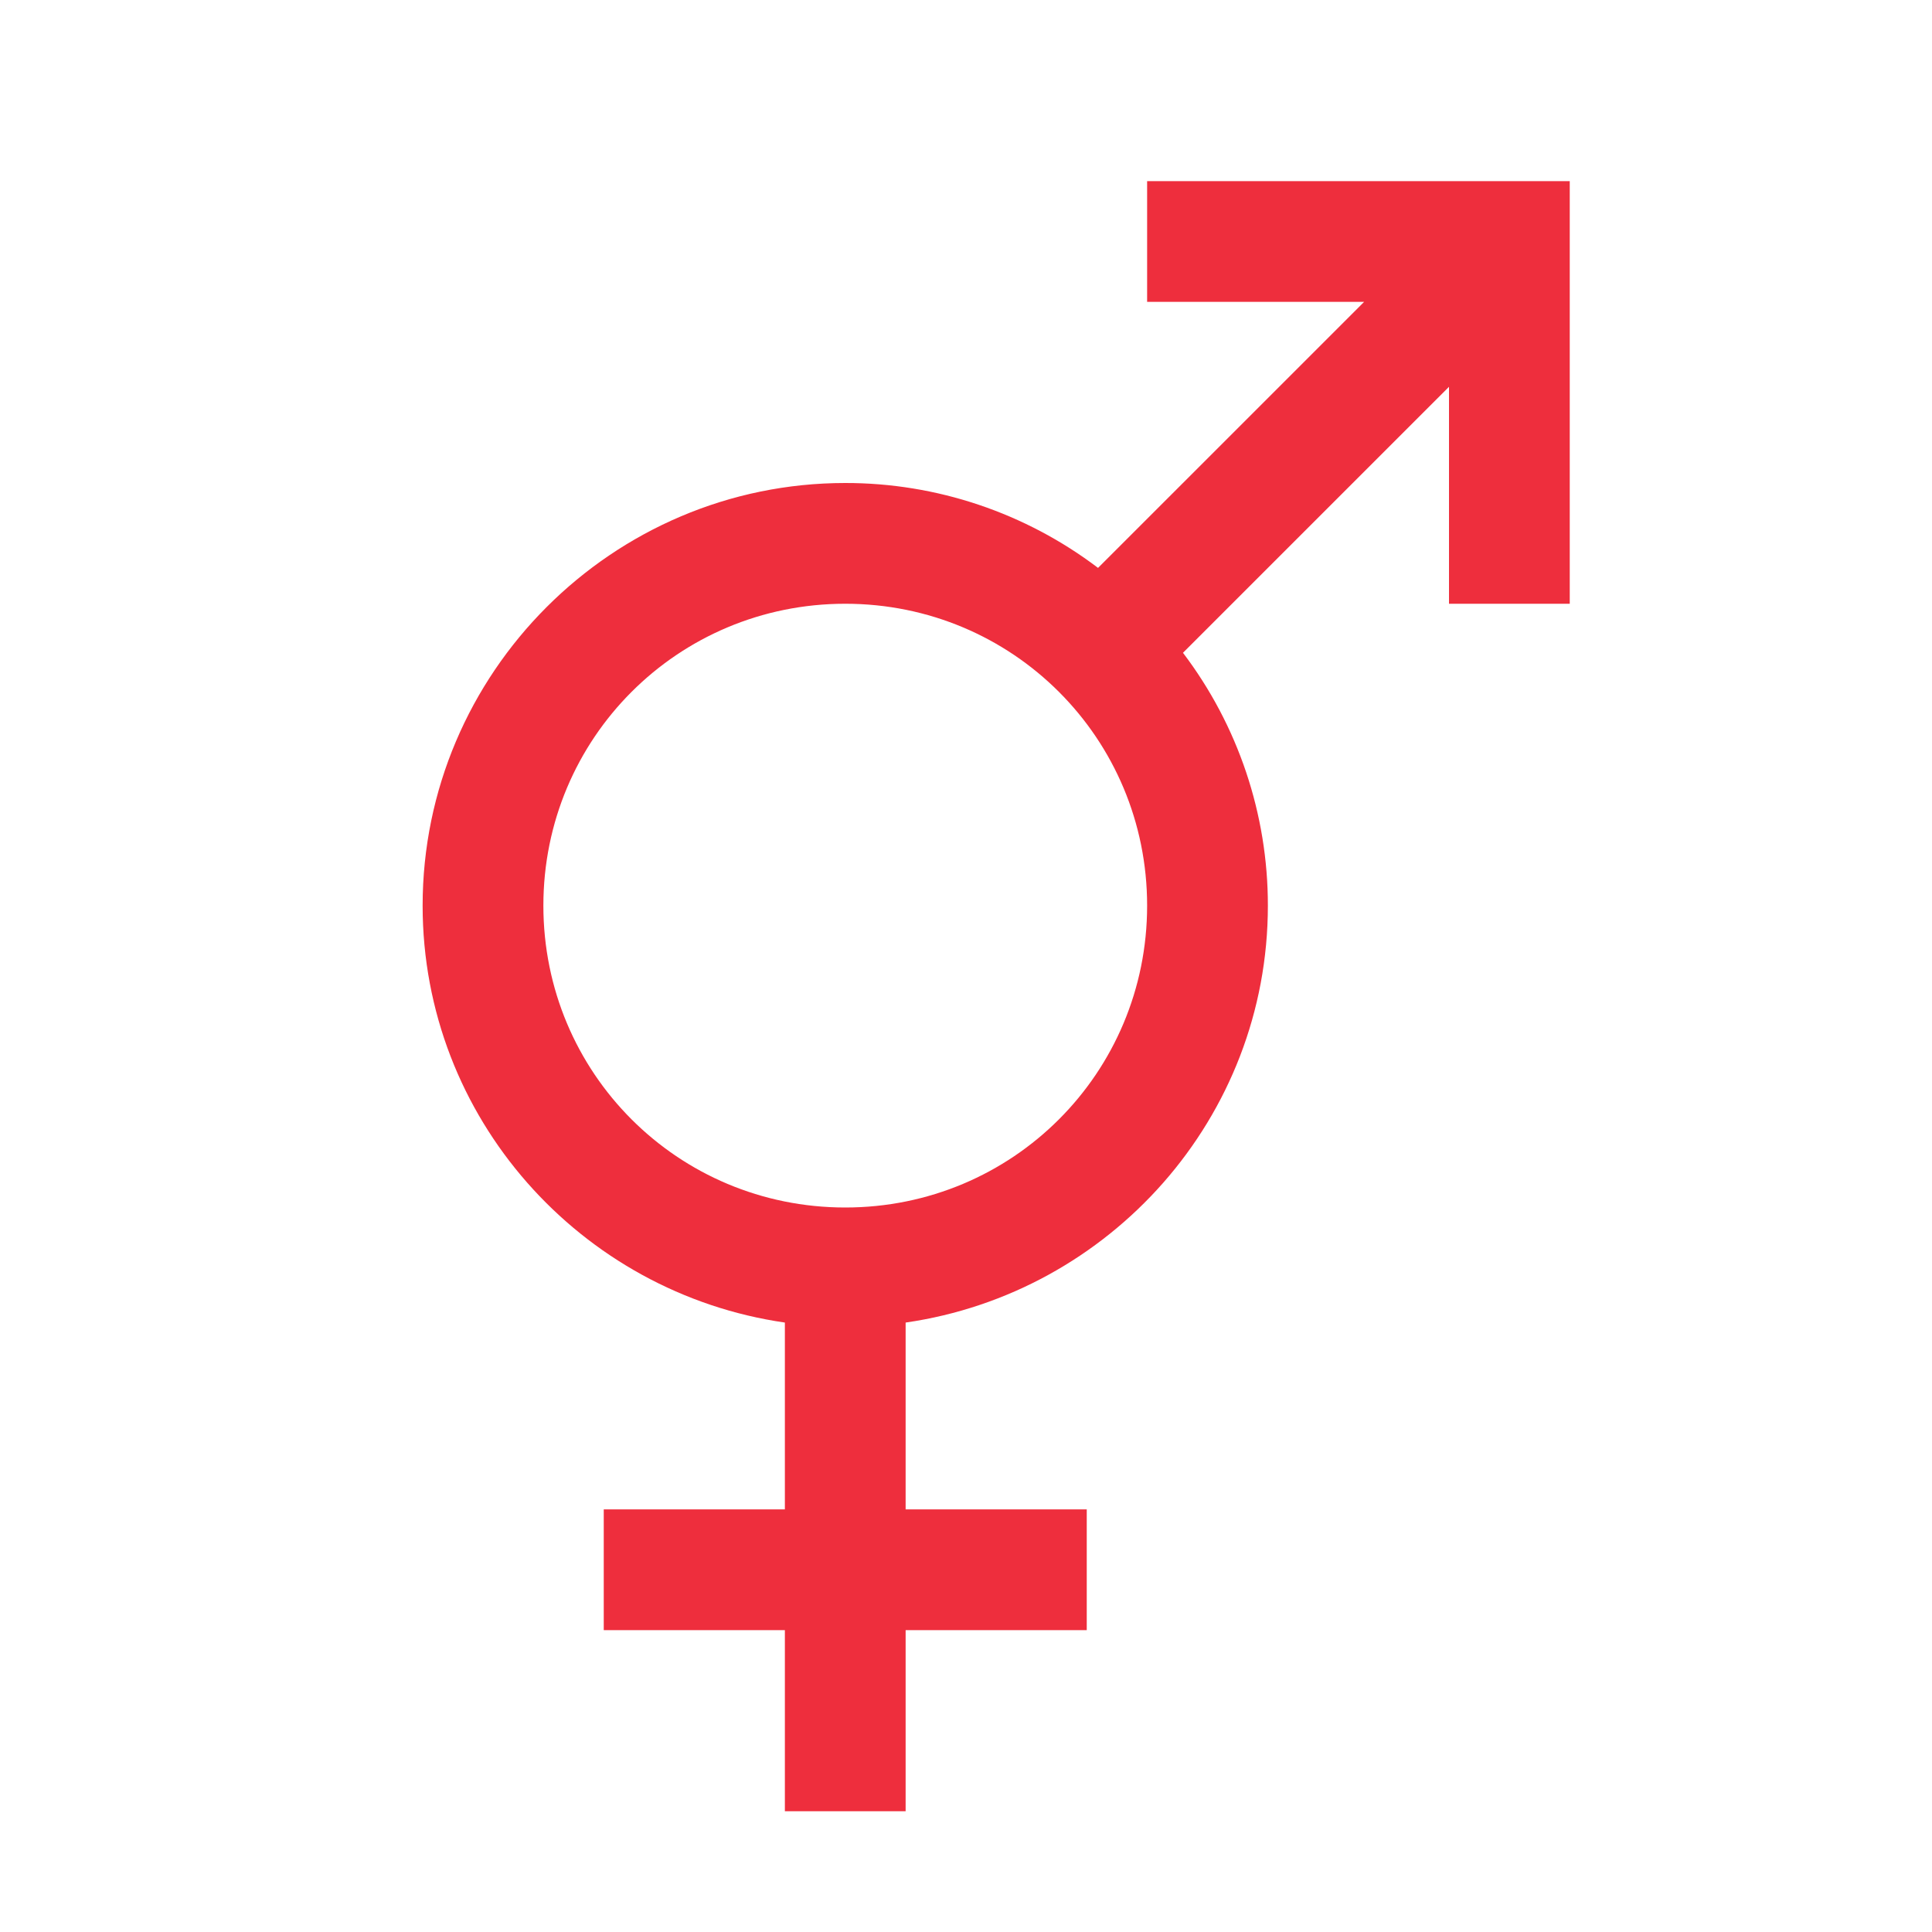 <svg width="52" height="52" viewBox="0 0 52 52" fill="none" xmlns="http://www.w3.org/2000/svg">
<path d="M30.875 4.875V8.125H36.715L29.554 15.285C27.596 13.8 25.207 12.998 22.75 13C16.486 13 11.375 18.111 11.375 24.375C11.375 30.088 15.628 34.804 21.125 35.597V40.625H16.25V43.875H21.125V48.75H24.375V43.875H29.25V40.625H24.375V35.597C29.872 34.804 34.125 30.088 34.125 24.375C34.127 21.918 33.325 19.527 31.84 17.57L39 10.411V16.25H42.25V4.875H30.875ZM22.75 16.25C27.256 16.25 30.875 19.869 30.875 24.375C30.875 28.881 27.256 32.5 22.75 32.5C18.244 32.5 14.625 28.881 14.625 24.375C14.625 19.869 18.244 16.25 22.75 16.25Z" fill="#EE2E3D"/>
</svg>
